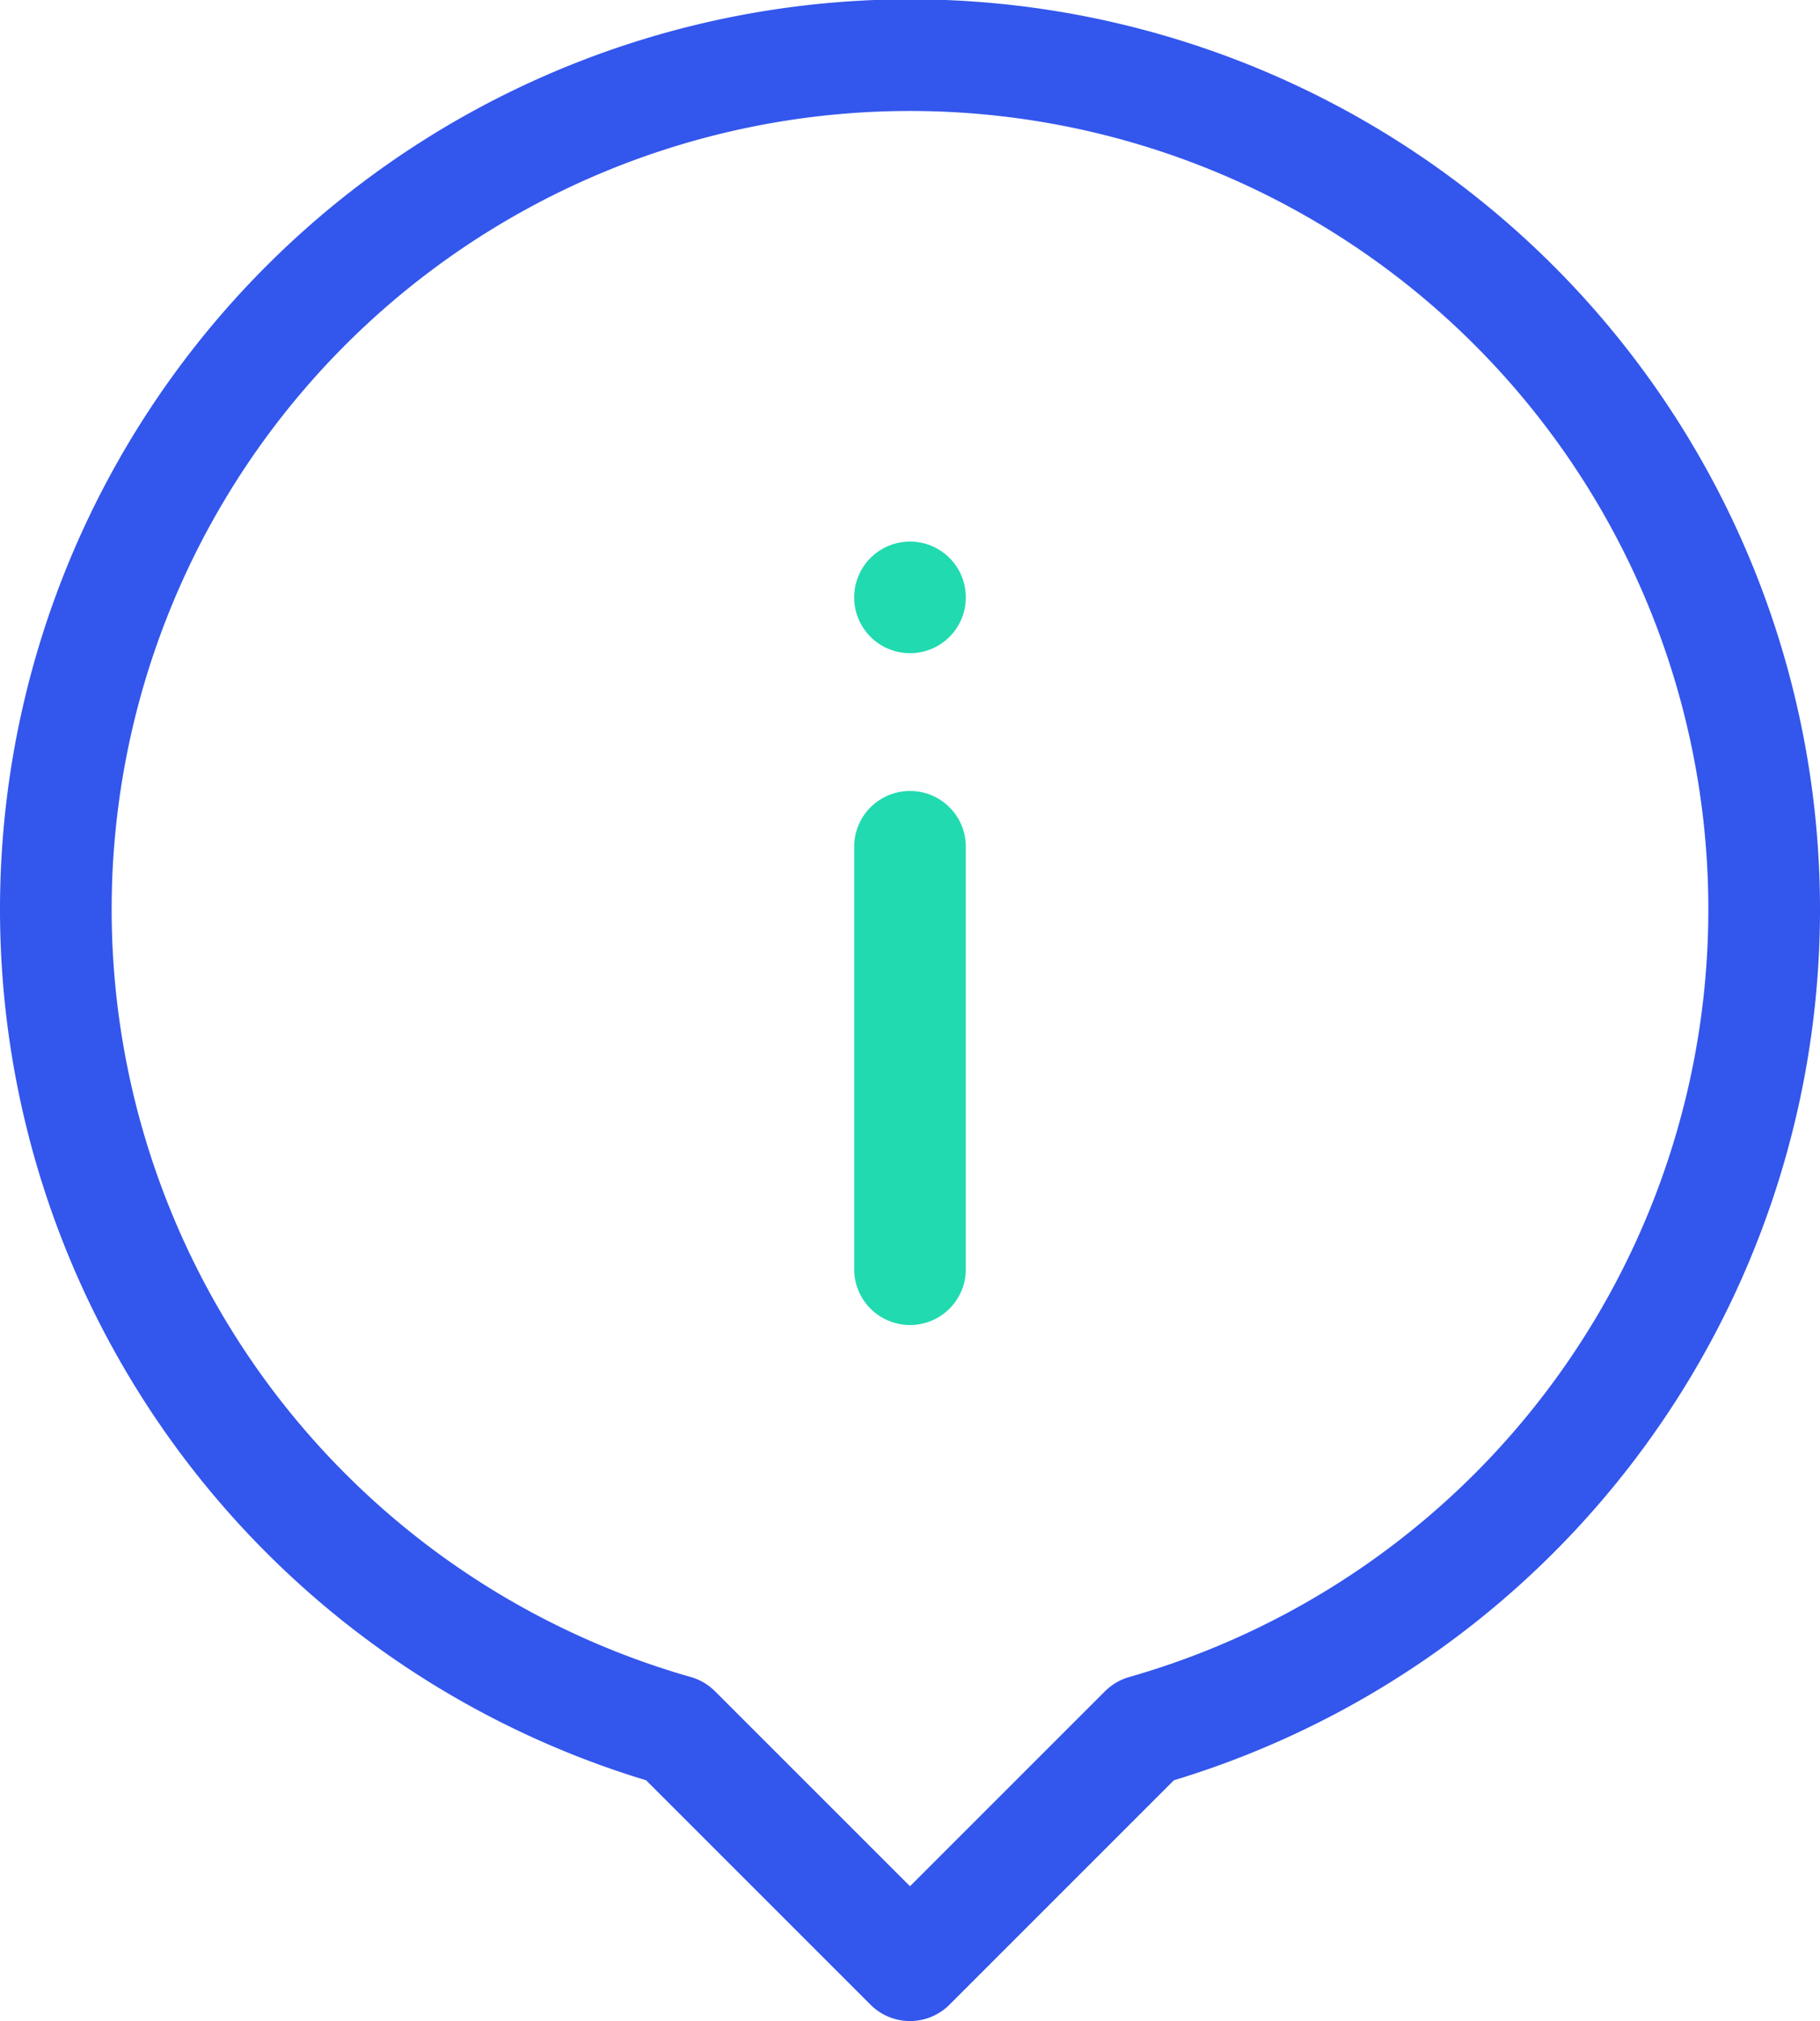 <svg id="illustrations" xmlns="http://www.w3.org/2000/svg" viewBox="0 0 97.8 108.6"><title>advice</title><line x1="48.9" y1="68.2" x2="48.9" y2="45.5" style="fill:none;stroke:#21dab0;stroke-linecap:round;stroke-linejoin:round;stroke-width:6px"/><line x1="48.9" y1="32.1" x2="48.9" y2="32.1" style="fill:none;stroke:#21dab0;stroke-linecap:round;stroke-linejoin:round;stroke-width:6px"/><path d="M1450,895.3a45.9,45.9,0,1,0-58.5,44.1l12.6,12.6,12.6-12.6A45.9,45.9,0,0,0,1450,895.3Z" transform="translate(-1355.2 -846.4)" style="fill:none;stroke:#3356ec;stroke-linecap:round;stroke-linejoin:round;stroke-width:6px"/></svg>